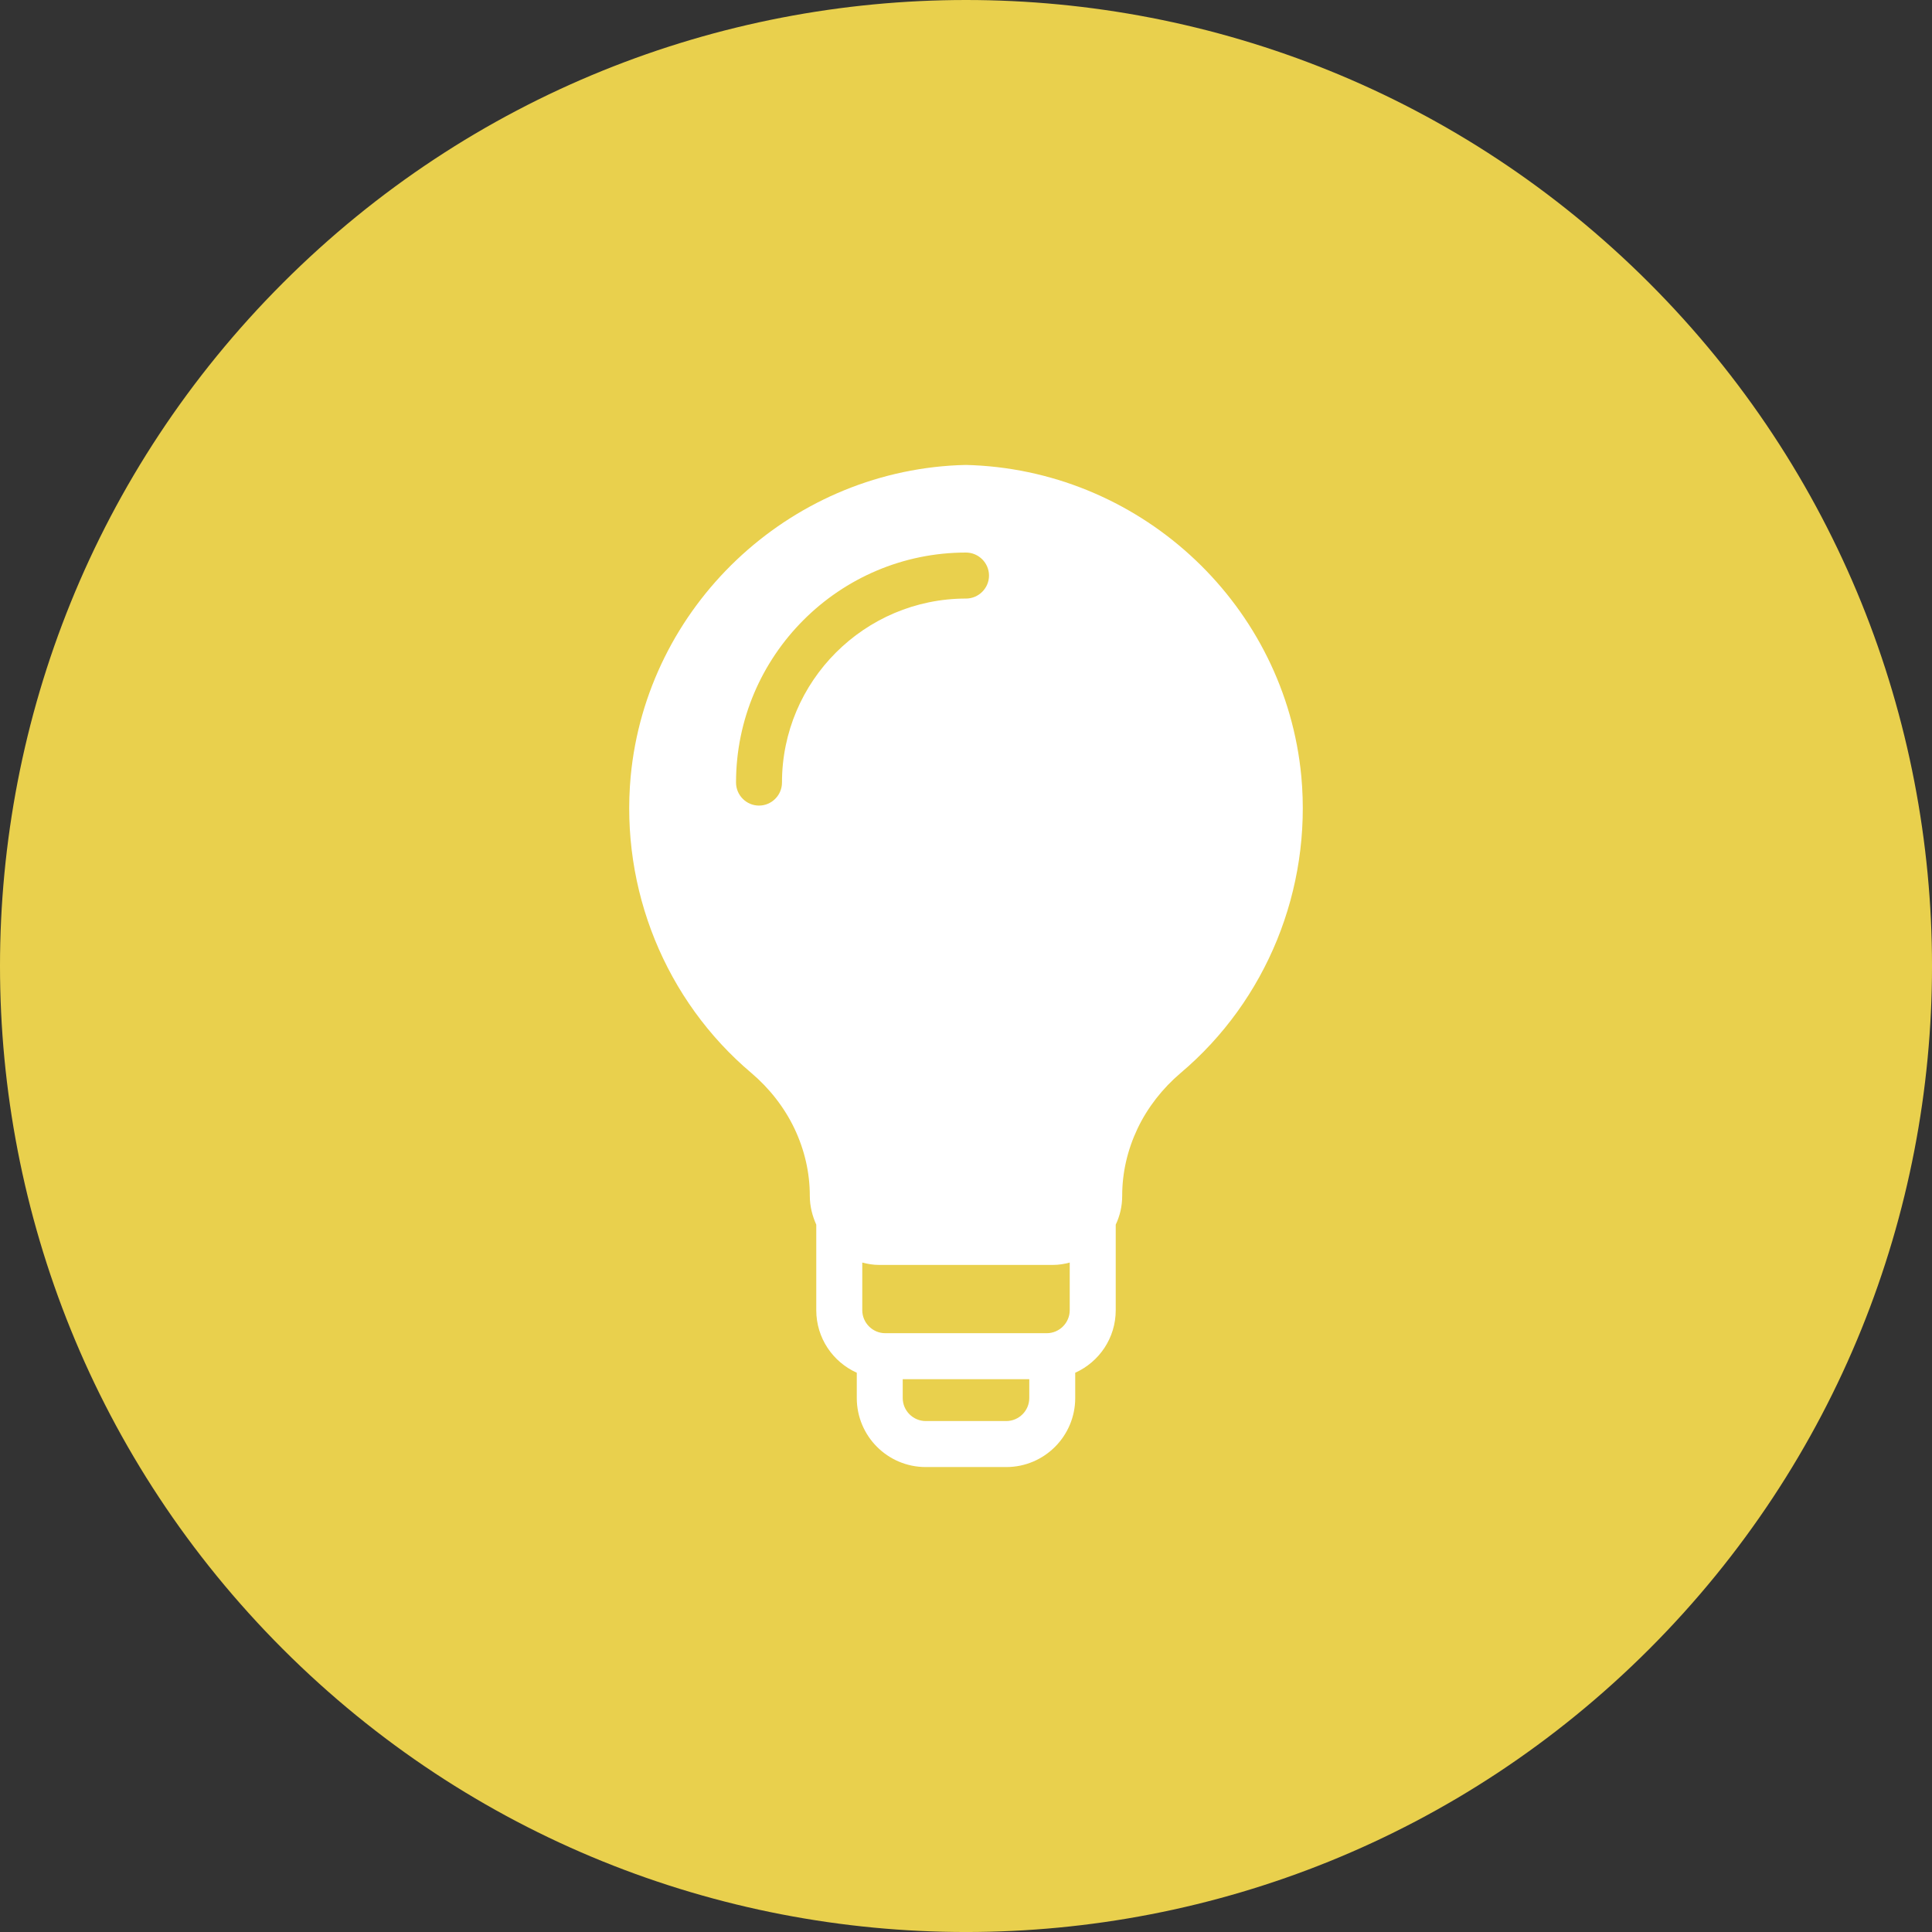 <svg width="32" height="32" viewBox="0 0 32 32" fill="none" xmlns="http://www.w3.org/2000/svg">
<rect x="0" y="0" width="32" height="32" fill="#333333" stroke="none"/>
<path d="M27.315 4.686C21.066 -1.562 10.935 -1.562 4.686 4.686C-1.562 10.934 -1.562 21.066 4.686 27.315C10.934 33.562 21.066 33.562 27.315 27.315C33.562 21.066 33.562 10.935 27.315 4.686Z" fill="#E9D04D"/>
<path d="M21.554 12.859C21.288 10.048 18.956 7.834 16.118 7.705L16 7.701L15.867 7.705C13.044 7.834 10.712 10.048 10.446 12.859C10.274 14.729 11.021 16.57 12.446 17.773C12.743 18.025 12.991 18.341 13.158 18.691C13.326 19.046 13.413 19.419 13.413 19.808C13.413 19.979 13.455 20.139 13.52 20.284V21.701C13.52 22.162 13.794 22.558 14.191 22.737V23.156C14.191 23.785 14.701 24.299 15.333 24.299H16.667C17.299 24.299 17.809 23.785 17.809 23.156V22.737C18.206 22.558 18.48 22.162 18.48 21.701V20.284C18.549 20.139 18.587 19.979 18.587 19.808C18.587 19.419 18.674 19.046 18.842 18.691C19.009 18.341 19.257 18.025 19.554 17.773C20.979 16.57 21.726 14.729 21.554 12.859ZM12.952 12.962C12.952 13.171 12.781 13.343 12.571 13.343C12.362 13.343 12.191 13.171 12.191 12.962C12.191 10.863 13.901 9.152 16 9.152C16.209 9.152 16.381 9.324 16.381 9.533C16.381 9.743 16.209 9.914 16 9.914C14.32 9.914 12.952 11.282 12.952 12.962ZM17.048 23.156C17.048 23.366 16.876 23.537 16.667 23.537H15.333C15.124 23.537 14.952 23.366 14.952 23.156V22.844H17.048V23.156ZM17.718 21.701C17.718 21.91 17.547 22.082 17.337 22.082H14.663C14.453 22.082 14.282 21.91 14.282 21.701V20.912C14.37 20.935 14.461 20.951 14.556 20.951H17.444C17.539 20.951 17.631 20.935 17.718 20.912V21.701Z" fill="white"/>
</svg>